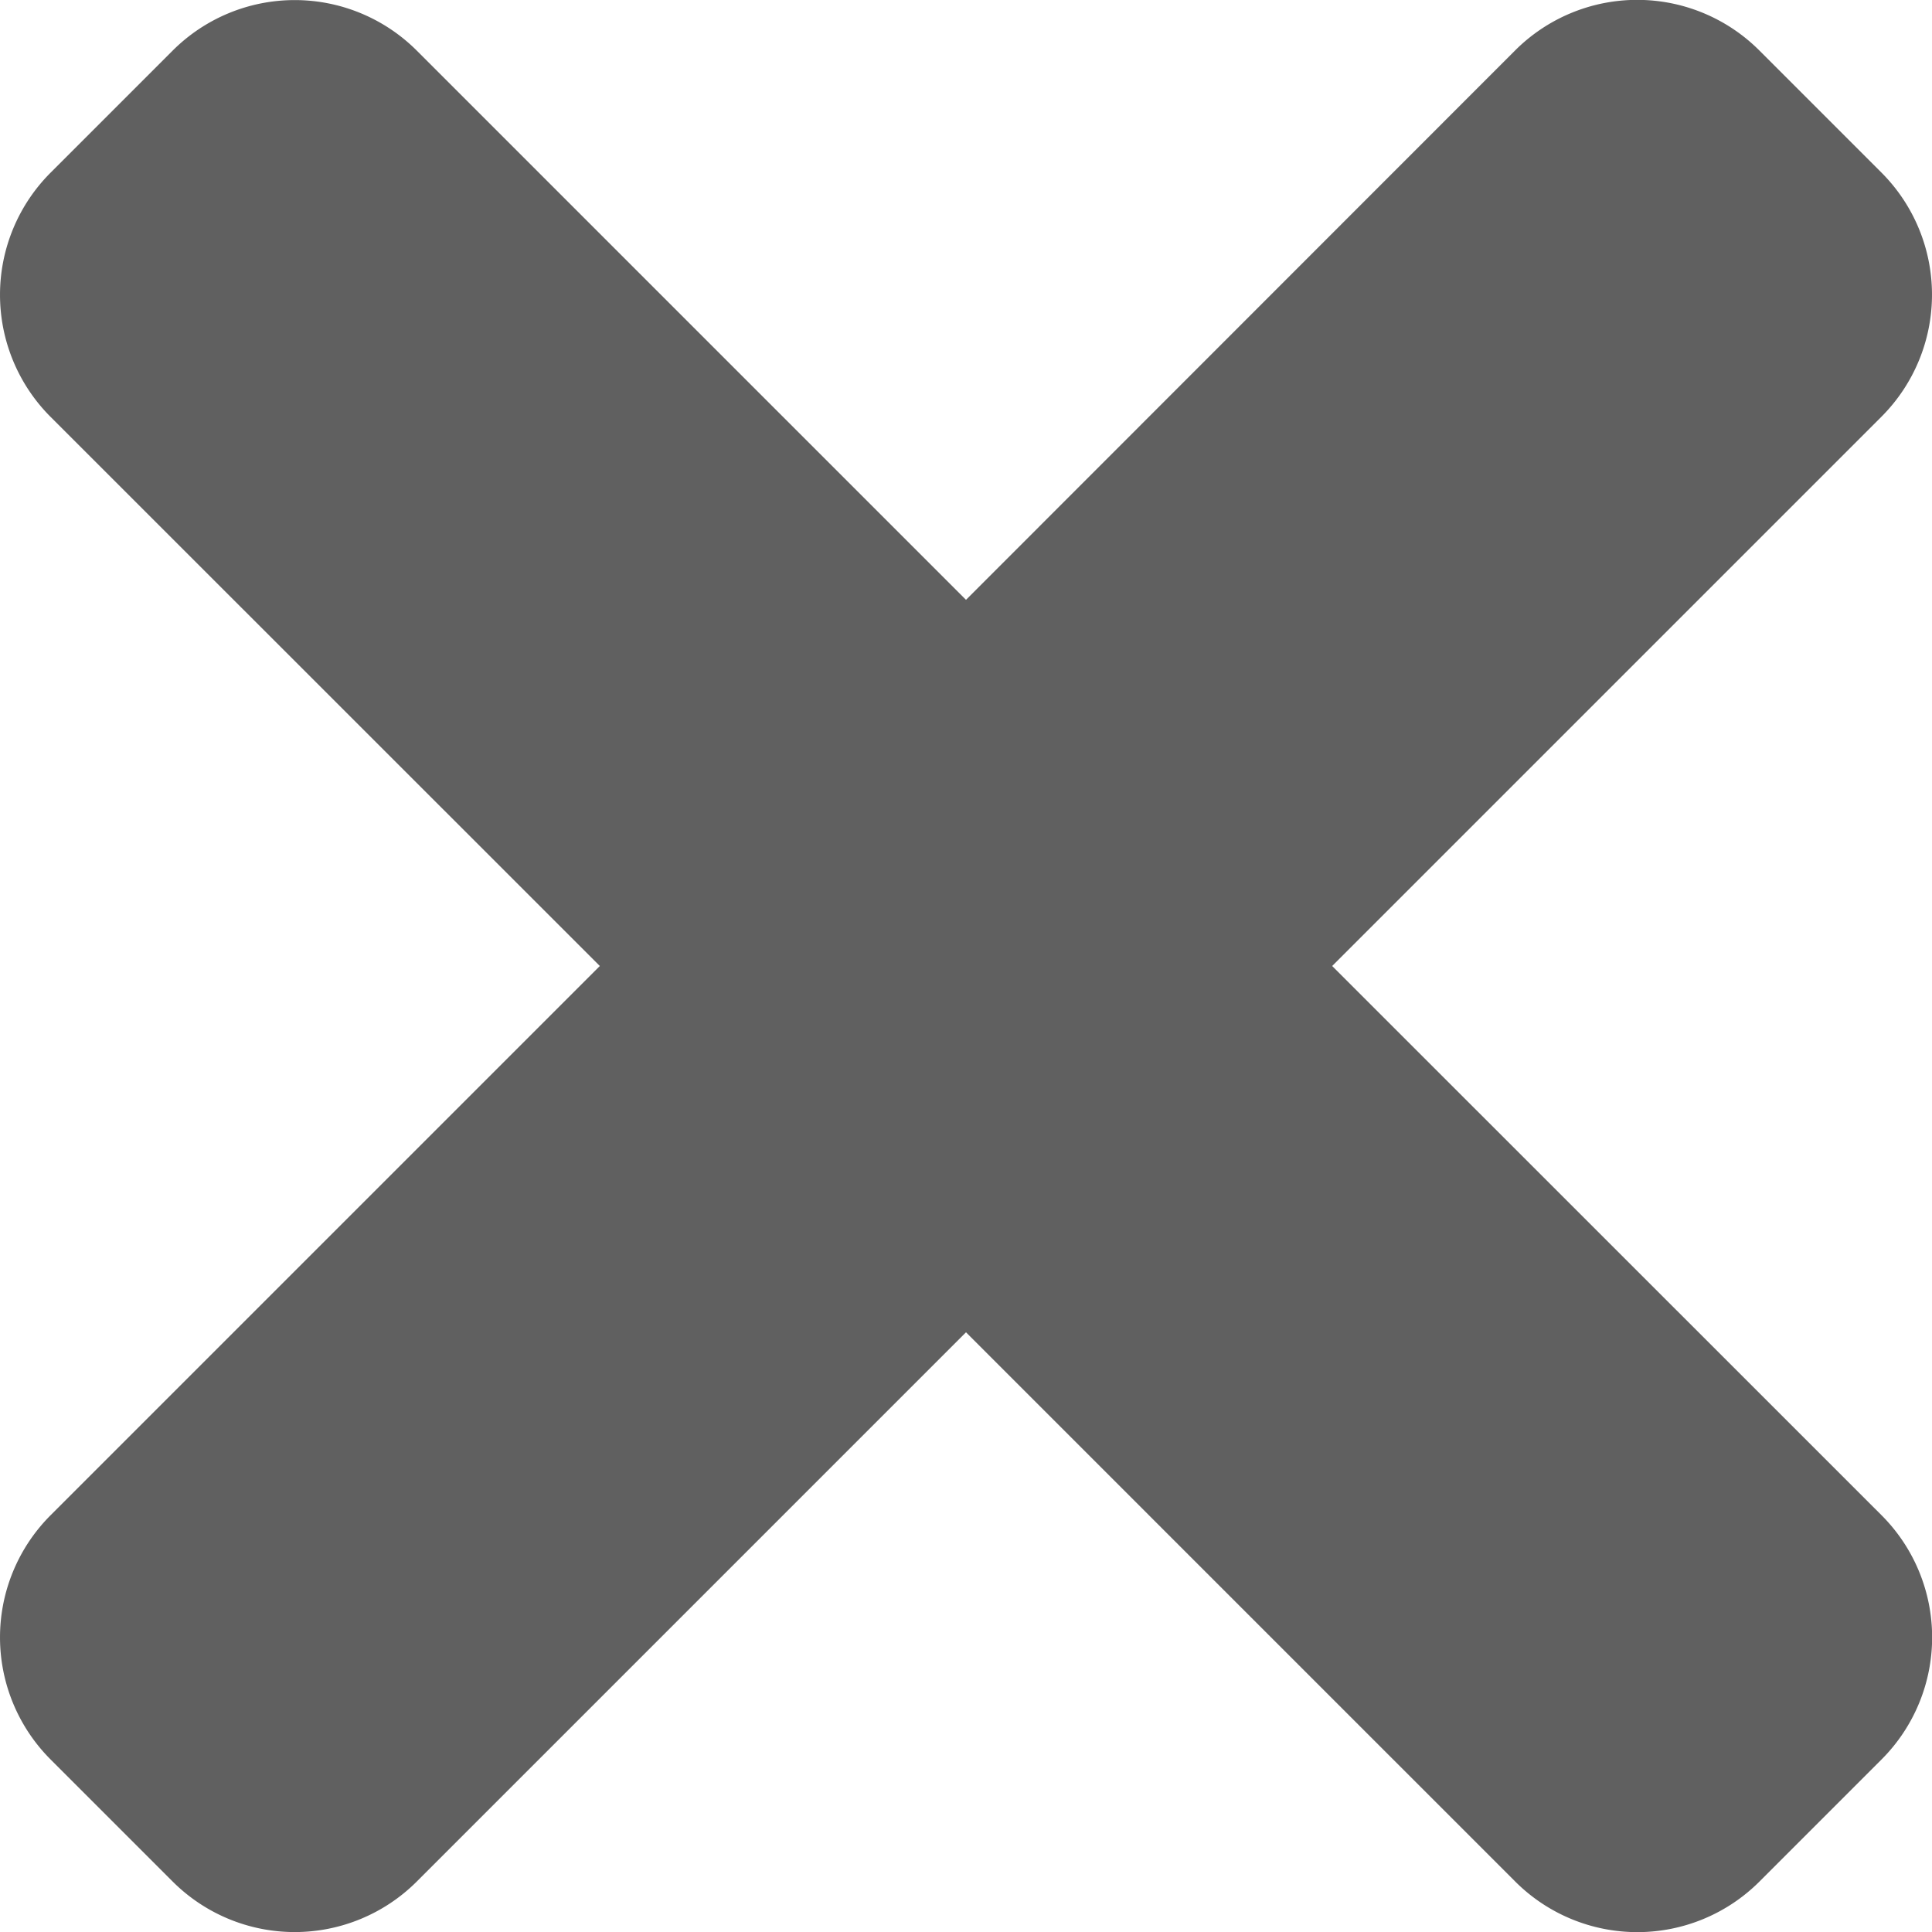 <svg xmlns="http://www.w3.org/2000/svg" width="13.75" height="13.75" viewBox="0 0 13.75 13.75"><defs><style>.a{fill:#606060;}</style></defs><path class="a" d="M9.481,10,13.39,6.091a1.229,1.229,0,0,0,0-1.738l-.869-.869a1.229,1.229,0,0,0-1.738,0L6.875,7.394,2.966,3.485a1.229,1.229,0,0,0-1.737,0L.36,4.354a1.229,1.229,0,0,0,0,1.738L4.269,10,.36,13.909a1.229,1.229,0,0,0,0,1.738l.869.869a1.229,1.229,0,0,0,1.737,0l3.909-3.909,3.909,3.909a1.229,1.229,0,0,0,1.738,0l.869-.869a1.229,1.229,0,0,0,0-1.738Z" transform="translate(0 -3.125)"/></svg>
